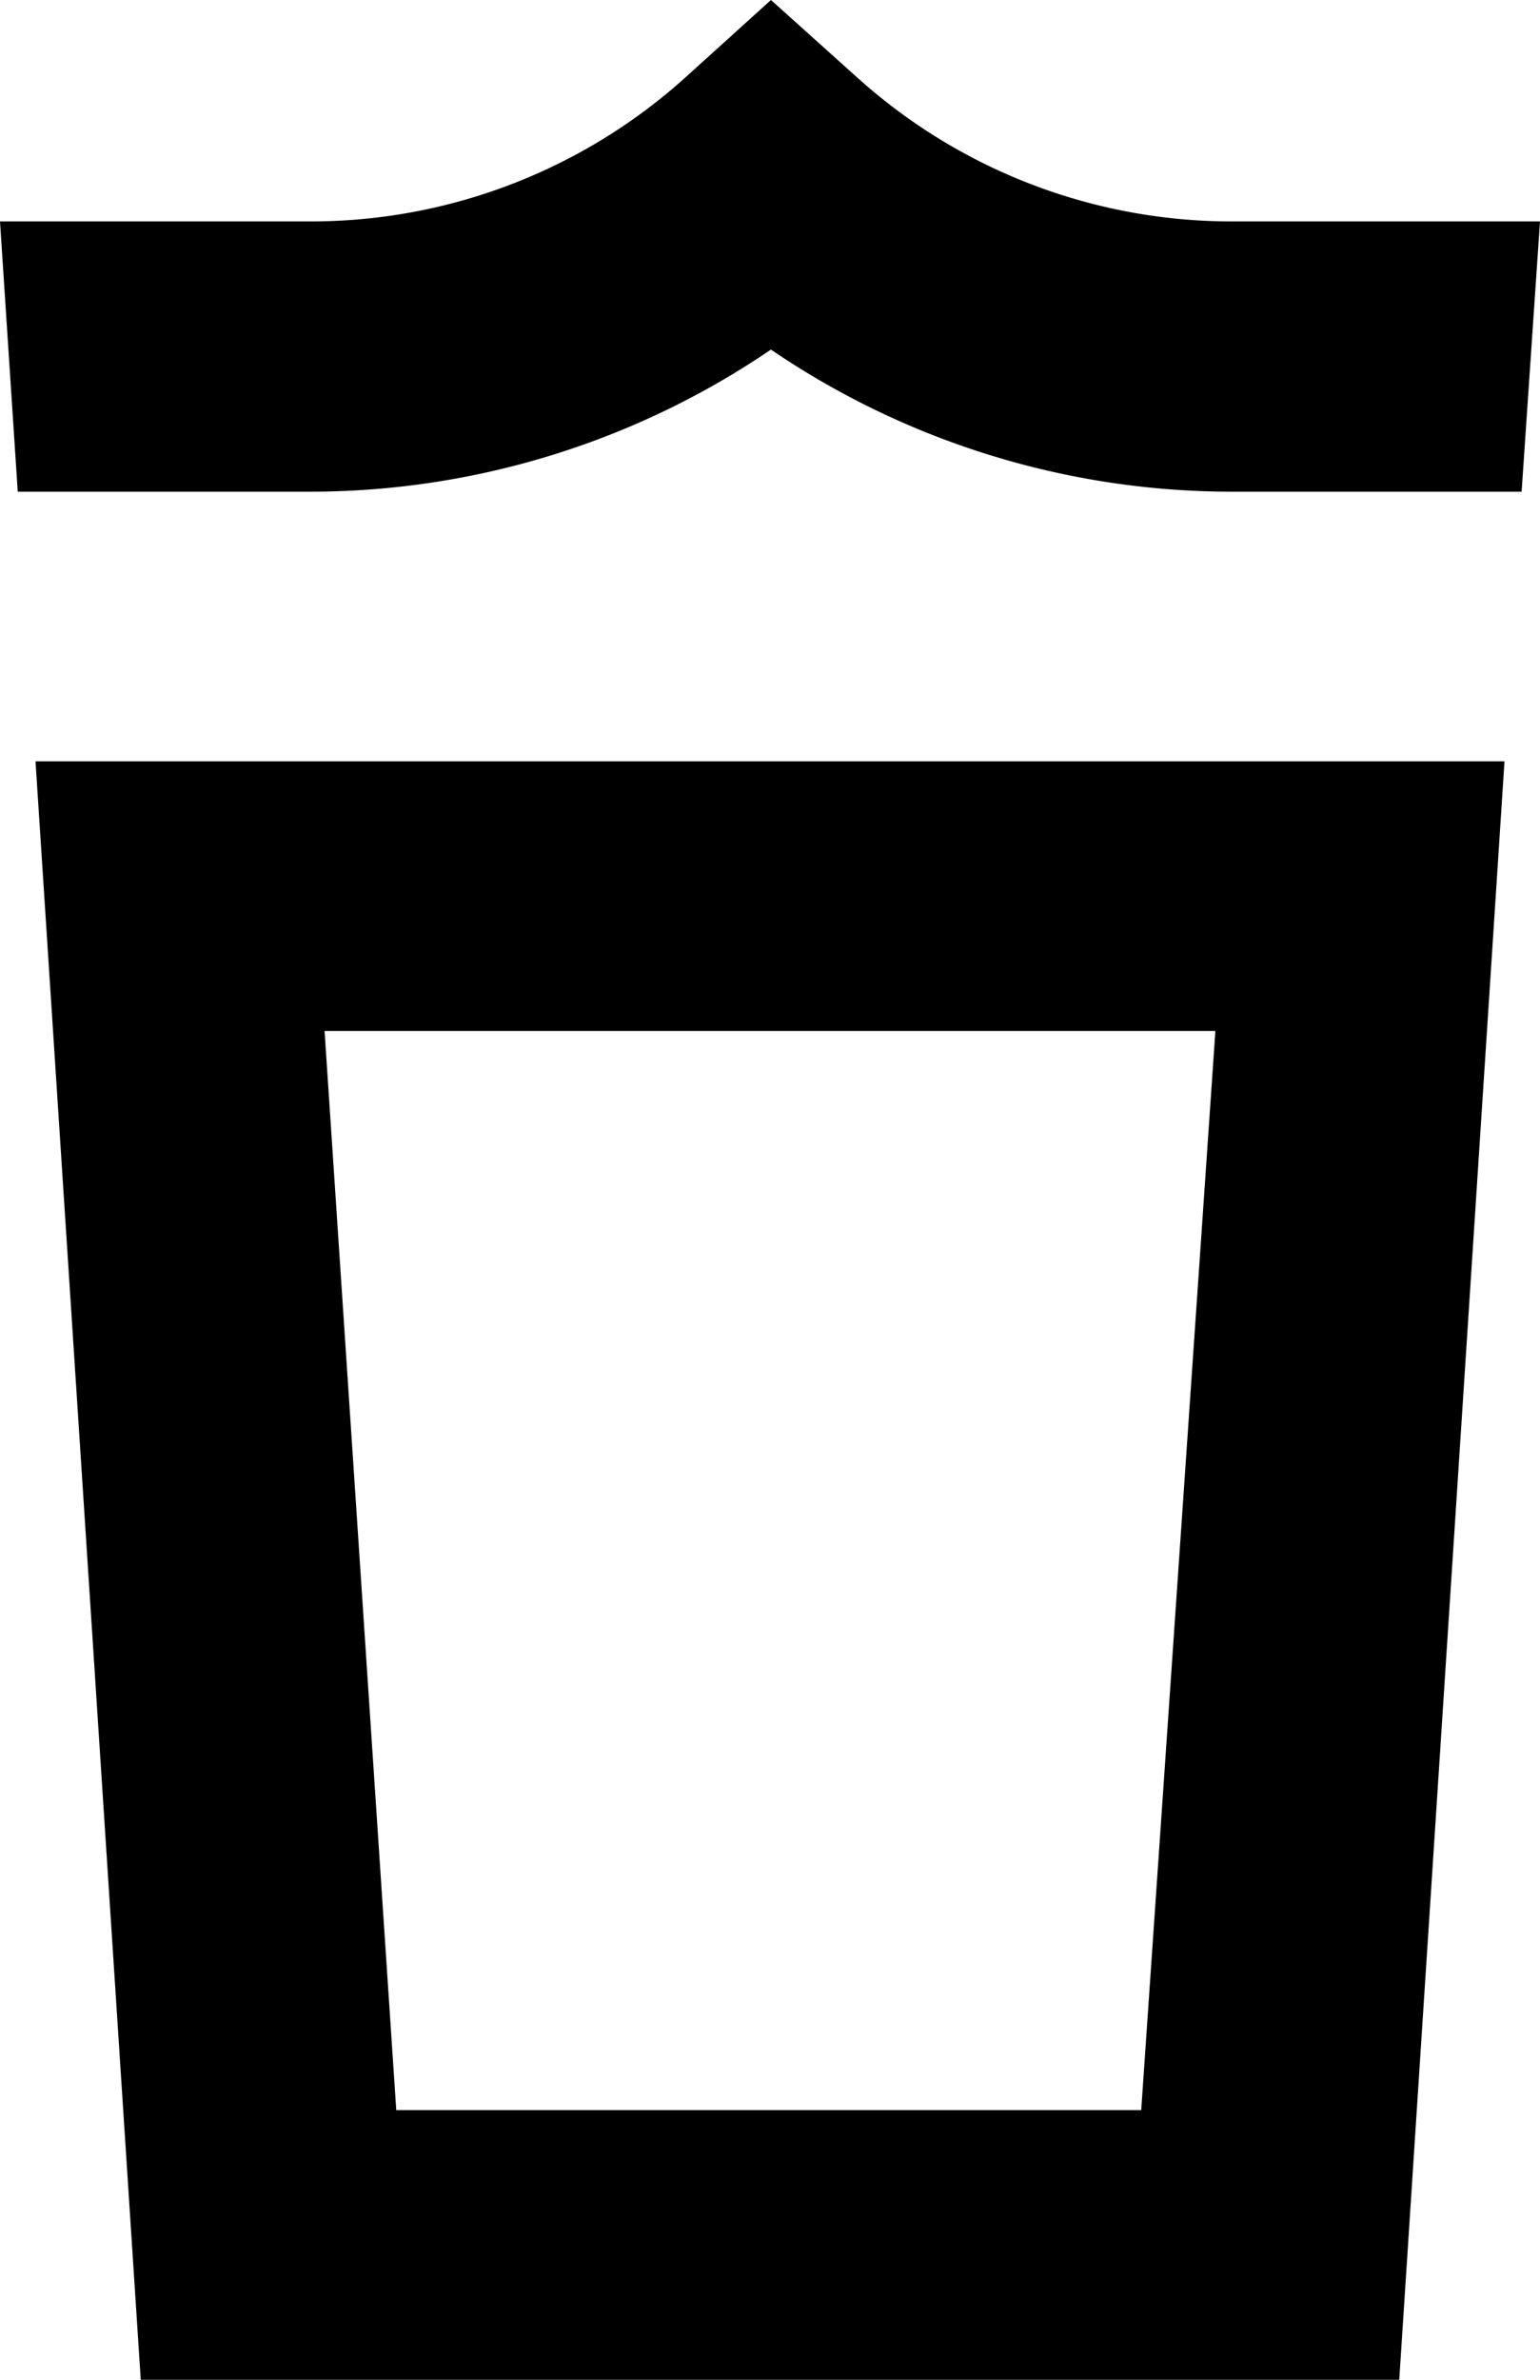 <svg xmlns="http://www.w3.org/2000/svg" viewBox="0 0 24.29 37.51"><title>Asset 7</title><g id="Layer_2" data-name="Layer 2"><g id="Layer_1-2" data-name="Layer 1"><path d="M5.12,16.25H19.17L18,33.26H6.25l-1.13-17M.56,12,2.22,37.51H22.07L23.73,12Z"/><path d="M0,3.49H4.88A8.82,8.82,0,0,0,10.8,1.23L12.16,0l1.37,1.23a8.82,8.82,0,0,0,5.91,2.26h4.85L24,7.75H19.44a12.92,12.92,0,0,1-7.28-2.24A12.92,12.92,0,0,1,4.88,7.75H.28Z"/></g></g></svg>